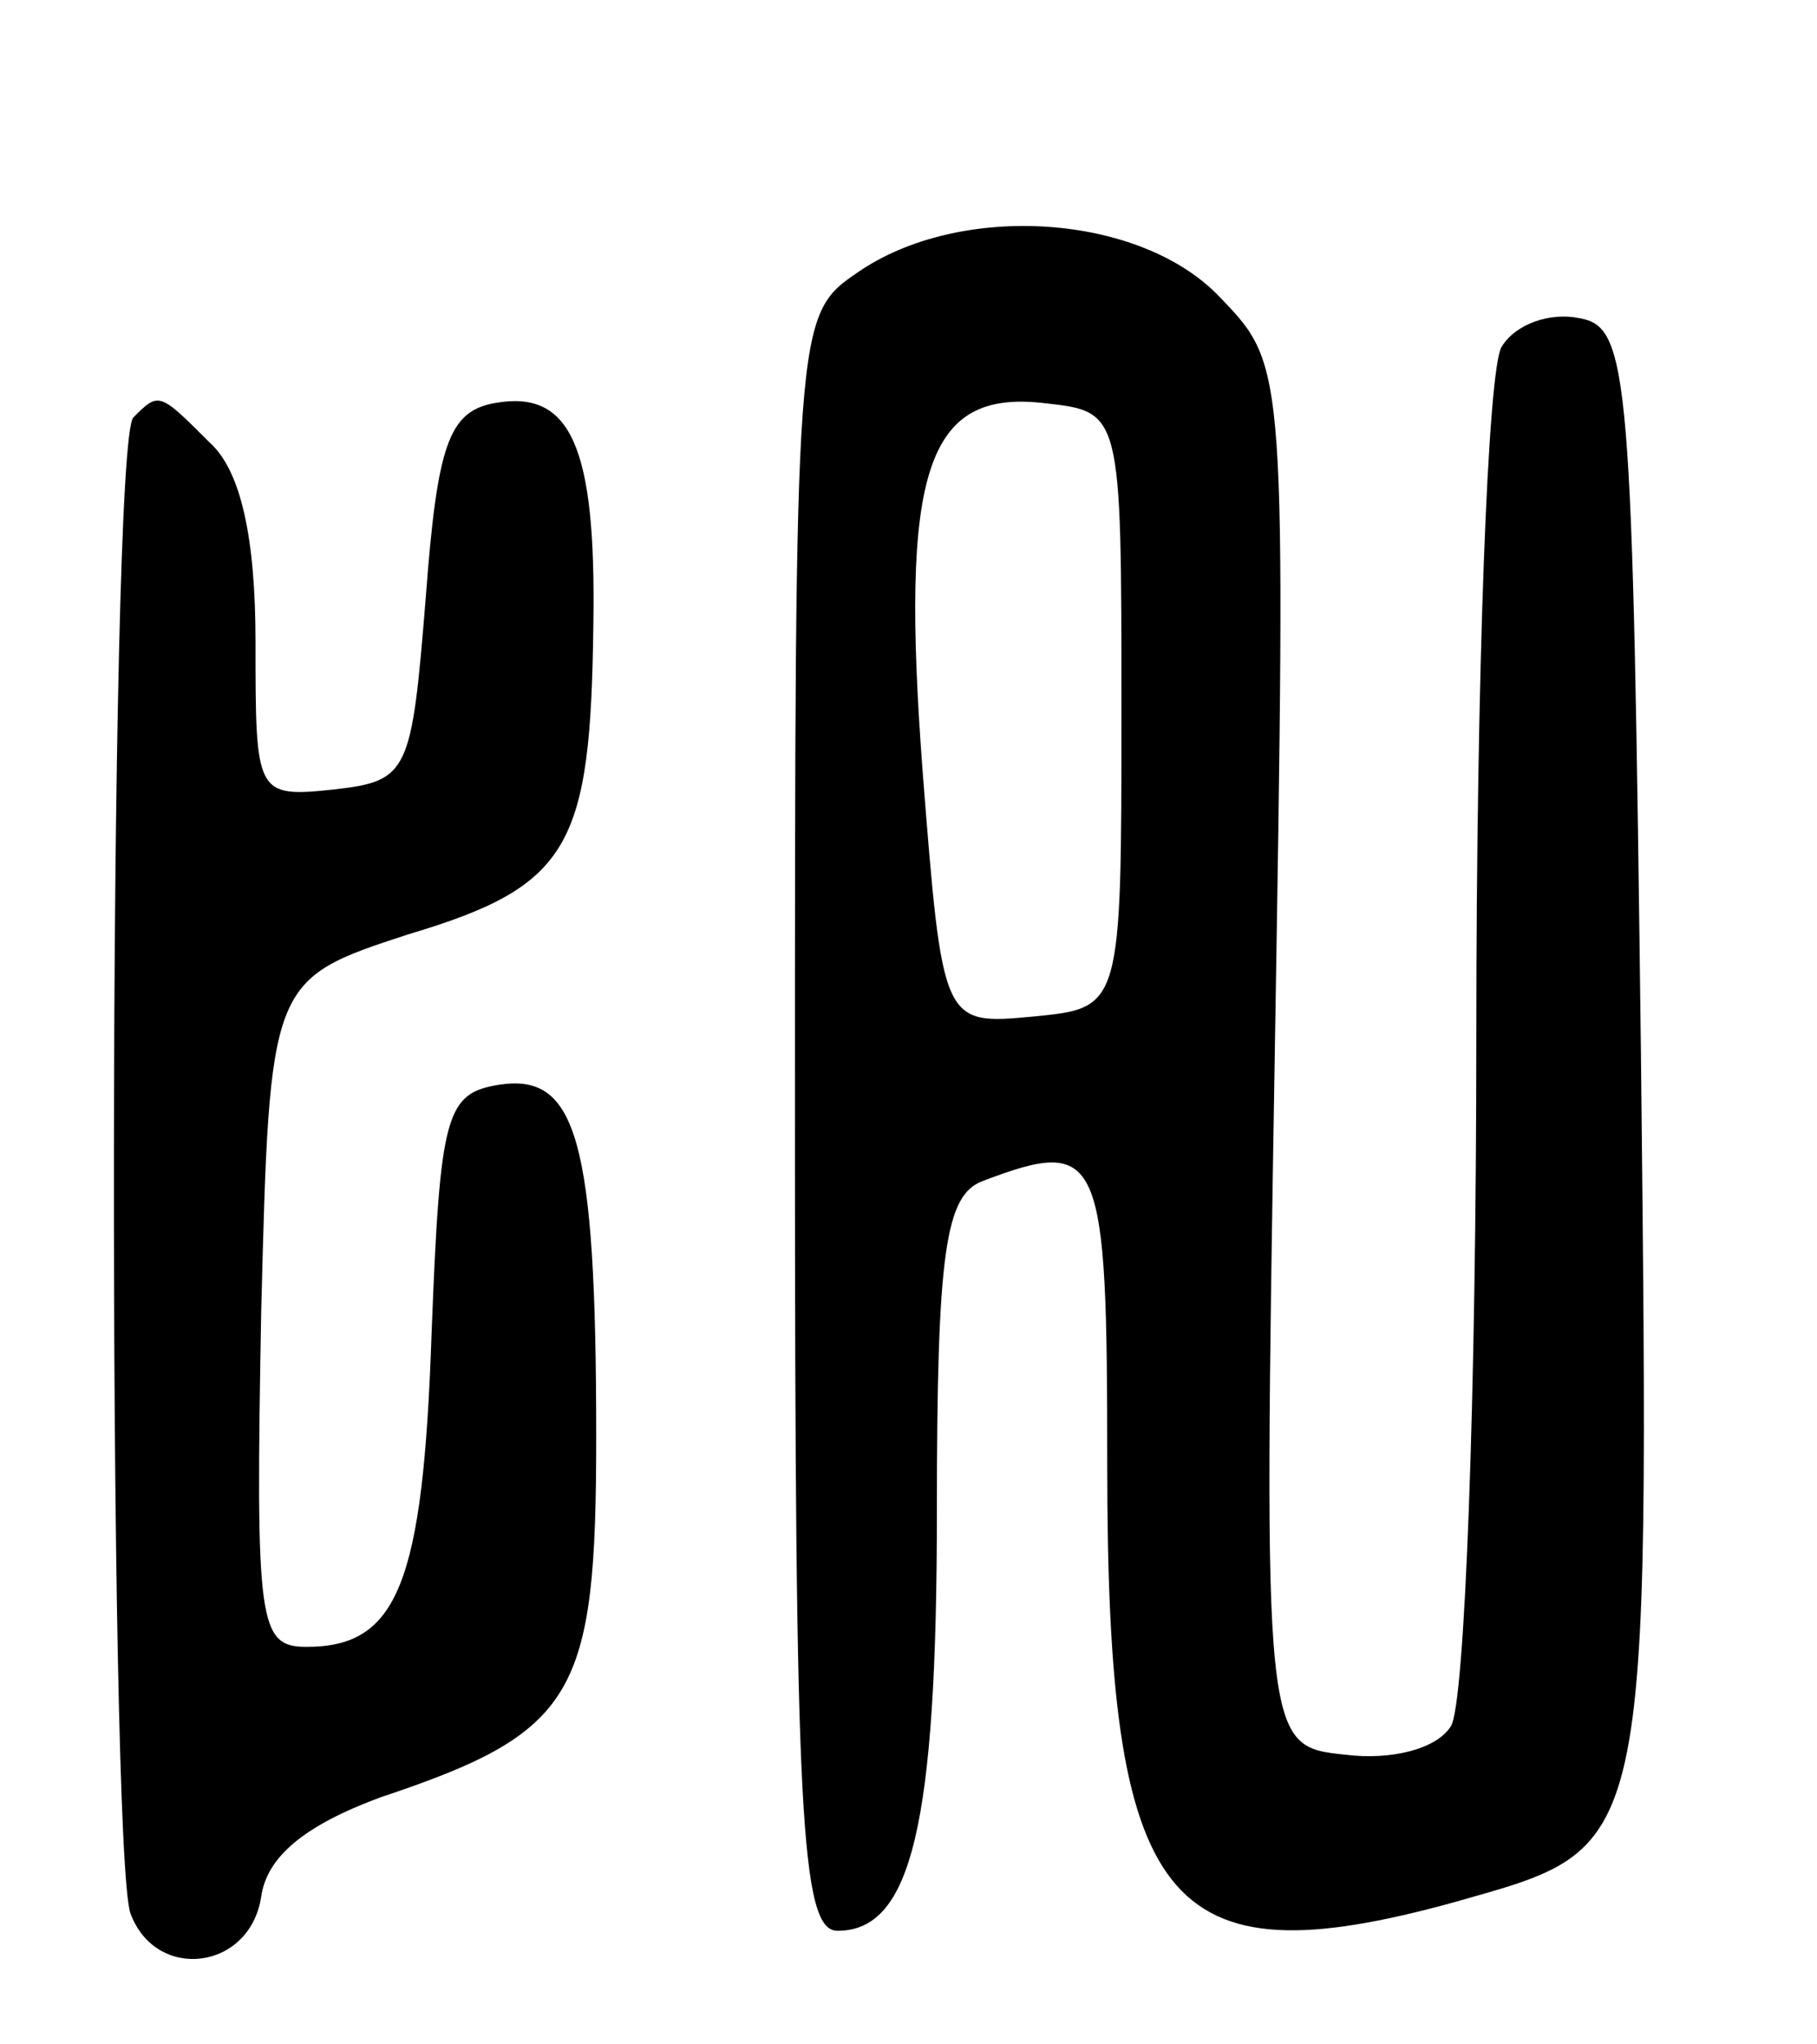 <svg version="1.0" xmlns="http://www.w3.org/2000/svg"
 width="64pt" height="72pt" viewBox="0 0 64 72"
 preserveAspectRatio="xMidYMid meet">
<g transform="translate(0,72) scale(0.1,-0.1)"
fill="#000000" stroke="none">
<path d="M302 624 c-22 -15 -22 -17 -22 -300 0 -243 2 -284 15 -284 26 0 35
37 35 148 0 91 3 111 16 116 42 16 44 10 44 -100 0 -156 20 -182 122 -154 70
20 69 13 66 298 -3 242 -4 257 -22 260 -10 2 -22 -2 -27 -10 -5 -7 -9 -116 -9
-243 0 -126 -4 -236 -9 -243 -5 -8 -21 -12 -37 -10 -29 3 -29 3 -25 246 4 243
4 243 -19 267 -28 30 -92 34 -128 9z m93 -154 c0 -105 0 -105 -31 -108 -32 -3
-32 -3 -39 86 -8 106 1 135 43 130 27 -3 27 -3 27 -108z"/>
<path d="M47 573 c-9 -8 -9 -506 -1 -527 9 -24 42 -20 46 6 2 14 15 25 42 35
69 23 76 36 76 127 0 105 -7 128 -34 124 -19 -3 -21 -10 -24 -88 -3 -88 -12
-110 -44 -110 -17 0 -18 8 -16 118 3 117 3 117 52 133 57 17 64 31 65 109 1
63 -8 83 -35 78 -16 -3 -20 -15 -24 -68 -5 -62 -6 -65 -32 -68 -28 -3 -28 -2
-28 52 0 36 -5 60 -16 70 -18 18 -18 18 -27 9z"/>
</g>
</svg>
